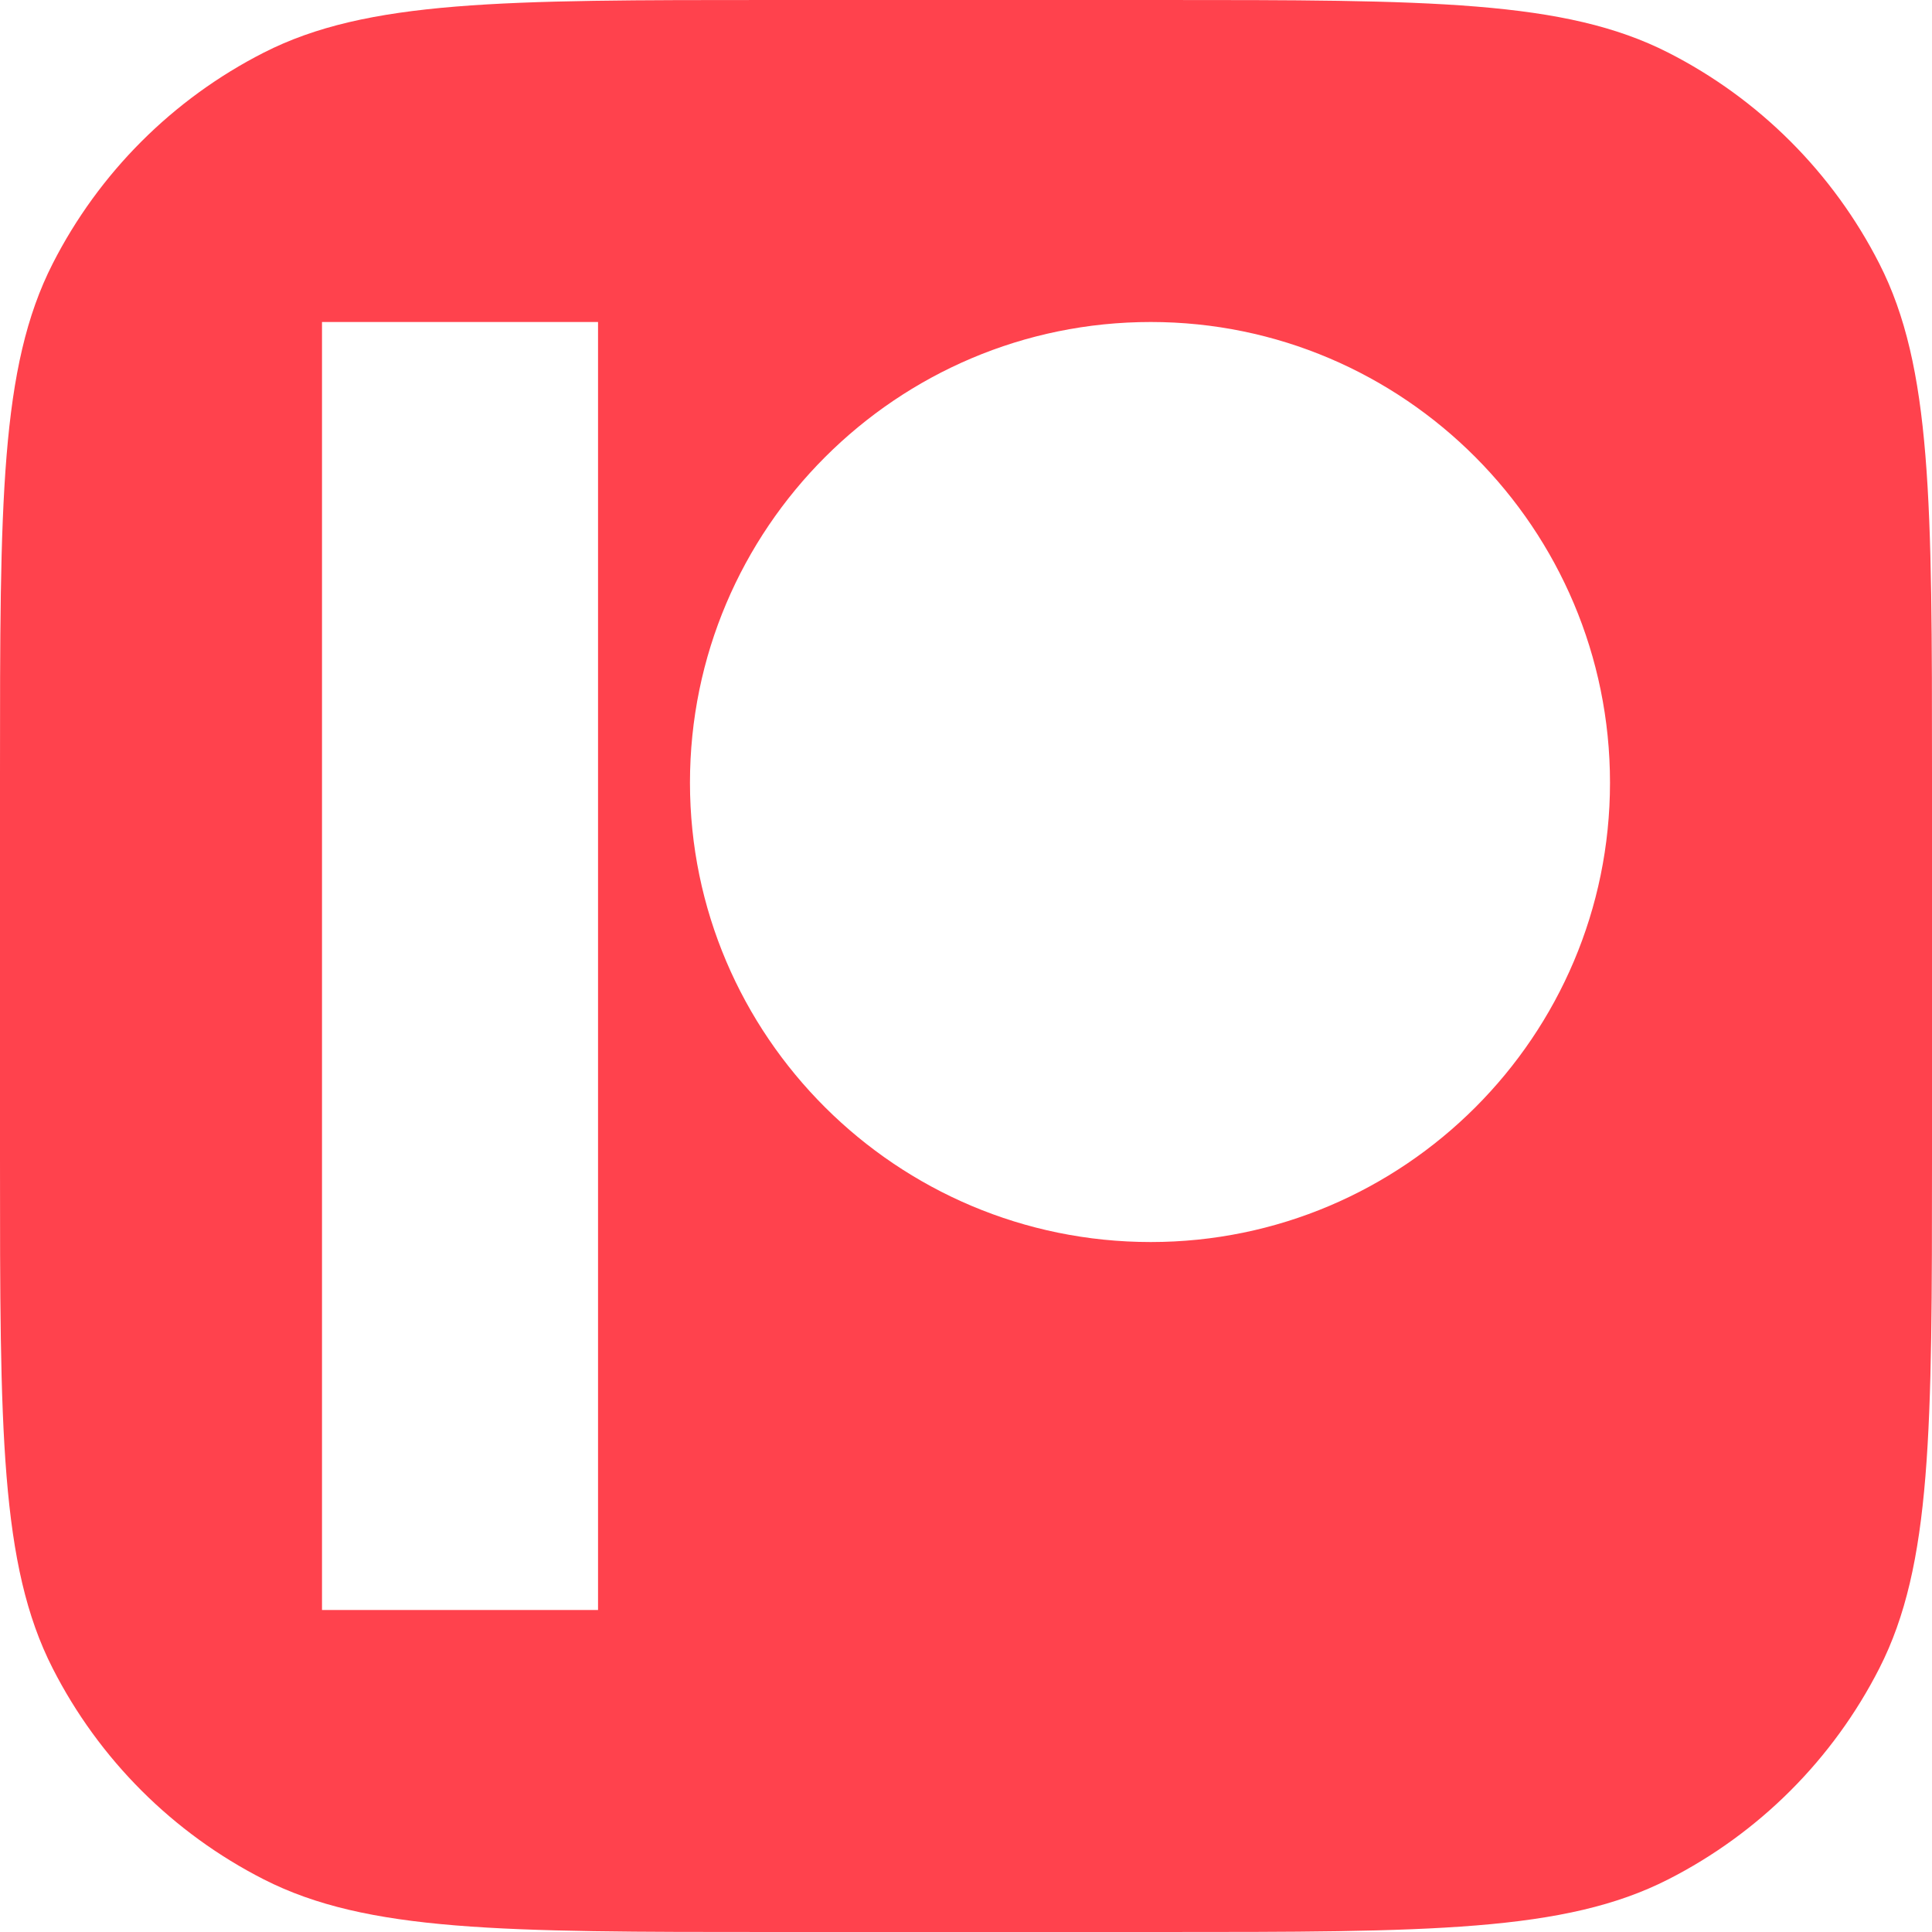 <svg width="24" height="24" viewBox="0 0 24 24" fill="none" xmlns="http://www.w3.org/2000/svg">
<g clip-path="url(#clip0_1428_79896)">
<path fill-rule="evenodd" clip-rule="evenodd" d="M0.654 3.276C0 4.56 0 6.24 0 9.6V14.4C0 17.76 0 19.441 0.654 20.724C1.229 21.853 2.147 22.771 3.276 23.346C4.56 24 6.24 24 9.6 24H14.4C17.76 24 19.441 24 20.724 23.346C21.853 22.771 22.771 21.853 23.346 20.724C24 19.441 24 17.76 24 14.4V9.6C24 6.24 24 4.56 23.346 3.276C22.771 2.147 21.853 1.229 20.724 0.654C19.441 0 17.76 0 14.4 0H9.6C6.24 0 4.56 0 3.276 0.654C2.147 1.229 1.229 2.147 0.654 3.276ZM4 20H7.429V4H4V20ZM14.295 4C17.441 4 20 6.567 20 9.723C20 12.869 17.441 15.429 14.295 15.429C11.139 15.429 8.571 12.869 8.571 9.723C8.571 6.567 11.139 4 14.295 4Z" fill="#FF424D"/>
</g>
<defs>
<clipPath id="clip0_1428_79896">
<rect width="24" height="24" fill="white"/>
</clipPath>
</defs>
</svg>
